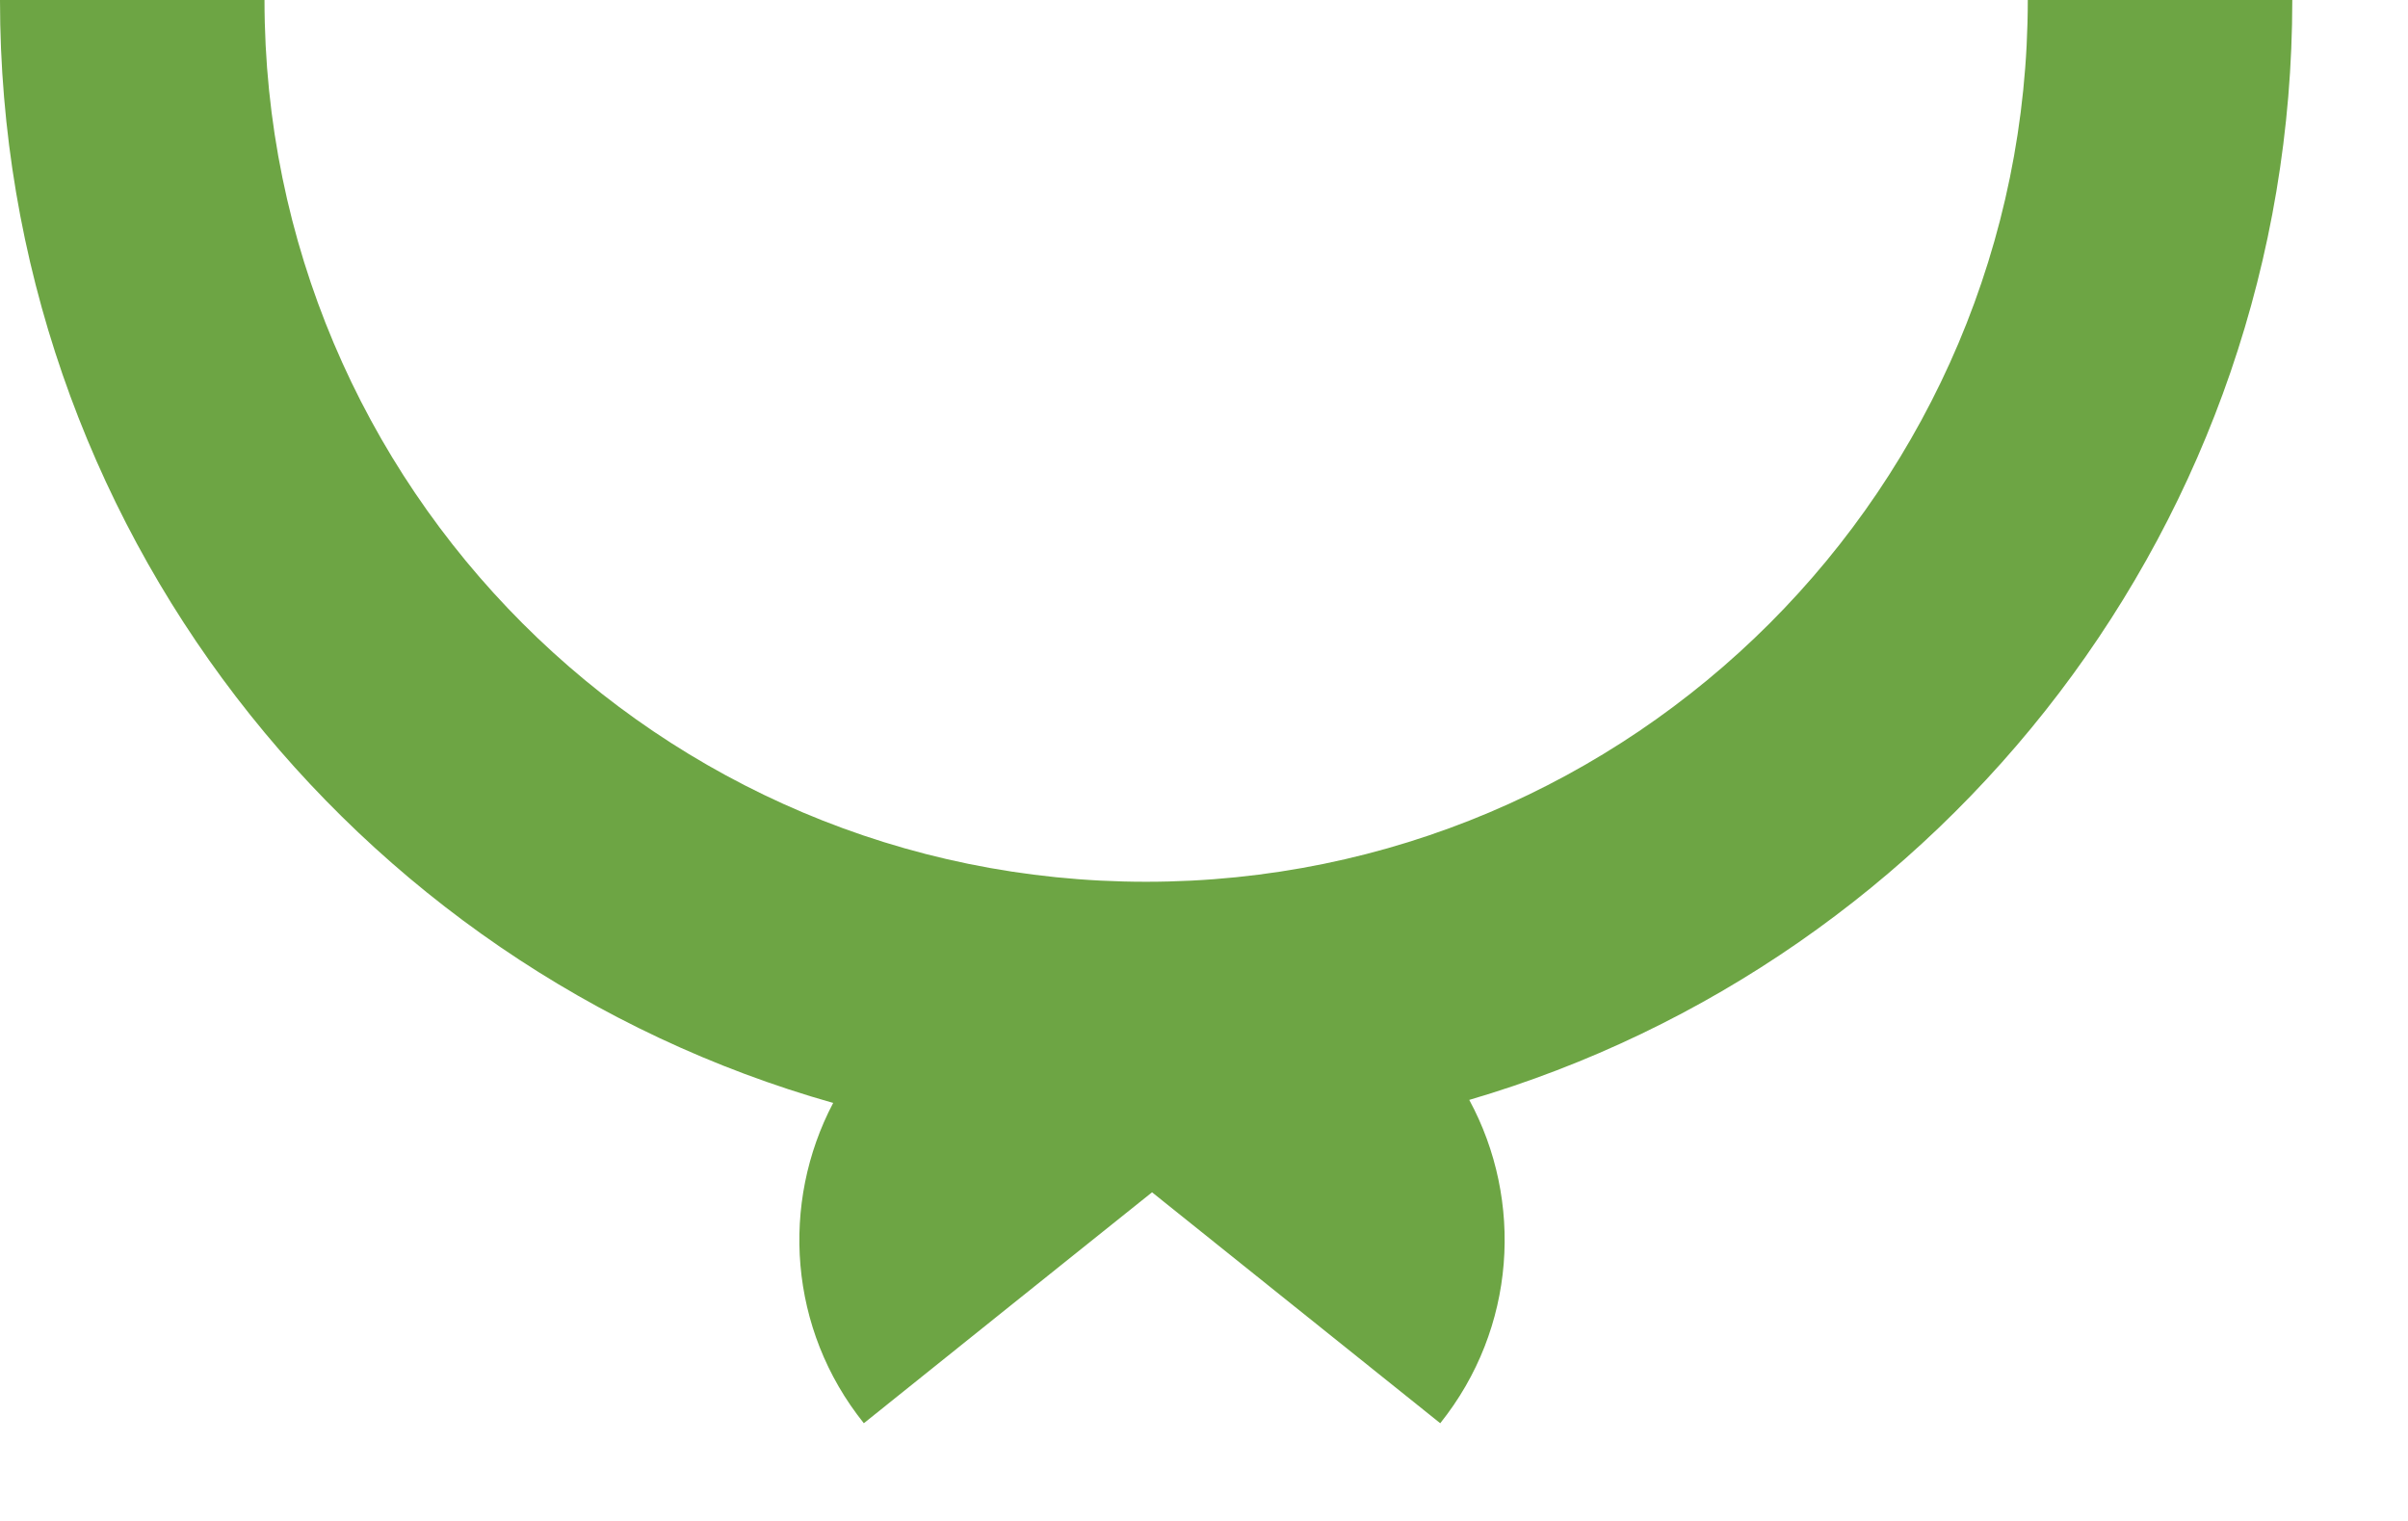<svg preserveAspectRatio="none" width="100%" height="100%" overflow="visible" style="display: block;" viewBox="0 0 19 12" fill="none" xmlns="http://www.w3.org/2000/svg">
<path id="Vector" d="M18.087 0C17.6 0 16.997 0 16 0C16 3.842 12.885 6.957 9.043 6.957C5.201 6.957 2.087 3.842 2.087 0C1.414 0 0.672 0 0 0C0 4.138 2.78 7.628 6.574 8.702C6.158 9.492 6.221 10.487 6.816 11.229C7.596 10.603 8.404 9.956 9.09 9.407C9.775 9.956 10.583 10.603 11.364 11.229C11.964 10.48 12.023 9.472 11.593 8.678C15.346 7.577 18.087 4.109 18.087 0V0Z" fill="#6DA544"/>
</svg>
